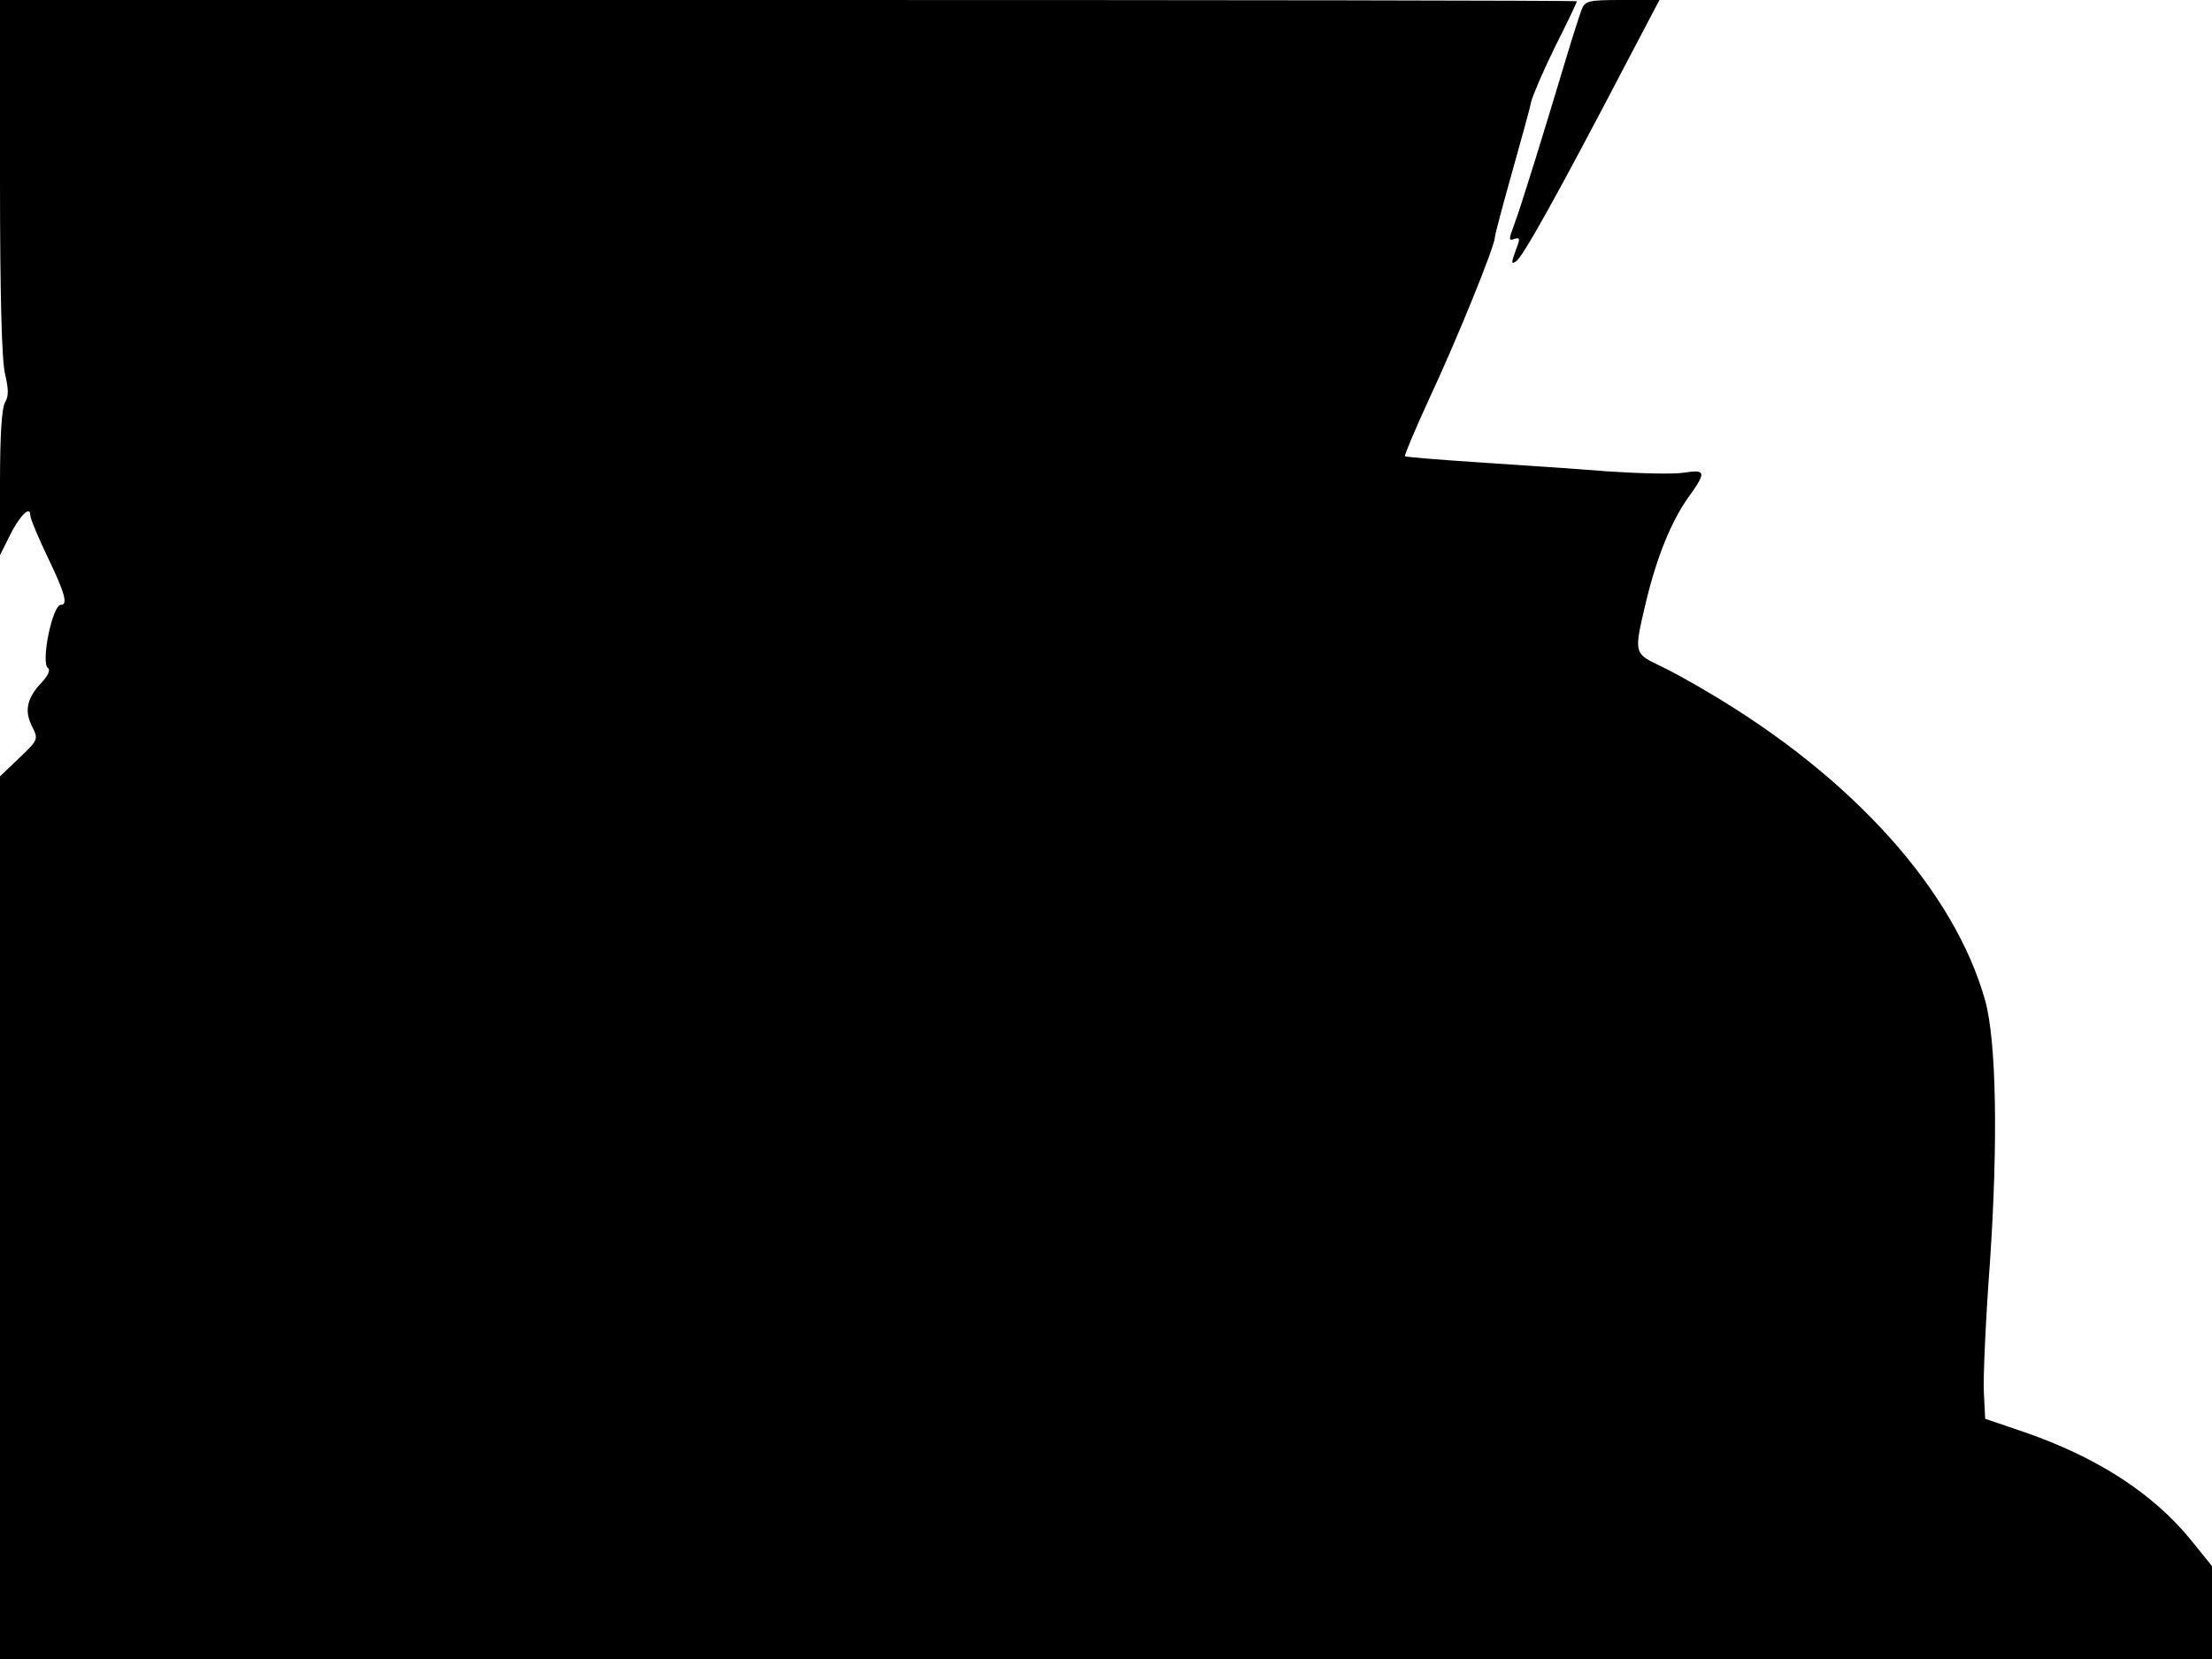 <svg xmlns="http://www.w3.org/2000/svg" width="682.667" height="512" version="1.0" viewBox="0 0 512 384"><path d="M0 41.1c0 27.7.4 42.5 1.2 45.6.8 3.5.8 5 0 6.4-.8 1.2-1.2 7.7-1.2 18.6v16.8l2.1-4.2c2.3-4.8 4.9-7.4 4.9-5.1 0 .8 1.8 5.1 4 9.7 4 8.3 4.8 11.1 3.1 11.1-2 0-4.7 13.5-3 14.6.6.4.1 1.7-1.4 3.3-3.5 3.7-4.1 6.6-2.3 10.2 1.5 3 1.5 3.1-2.9 7.3L0 179.7V384h512v-21.5l-5-6.2c-8.8-10.7-21.6-19-38.4-24.8l-9.1-3.1-.3-6c-.2-3.2.4-16.8 1.4-30.2 1.9-27.9 1.5-51.2-1.1-60.6-7.1-25.4-30.6-51.6-64-71.3-3.8-2.3-9.1-5.2-11.7-6.4-5.6-2.7-5.6-2.9-2.8-14.6 2.5-10.5 5.9-18.7 9.8-24.2 4.2-5.8 4.1-6.5-1-5.7-2.3.4-10.3.2-17.8-.3-7.4-.6-20.9-1.5-30-2.1-9-.6-16.6-1.2-16.8-1.4s2.4-6.3 5.7-13.5C337.4 78.2 346 56.9 346 55c0-.6 1.8-7.3 3.9-14.8s4.2-15 4.5-16.6c.4-1.6 2.9-7.4 5.6-12.9 2.8-5.5 5-10.2 5-10.4S282.9 0 182.5 0H0z"/><path d="M366.1 2.2c-.5 1.3-2.1 6.3-3.6 11.3-4.8 16-10.6 34.9-12.1 38.7-1.2 3.3-1.2 3.6.1 3.1 1.3-.4 1.4-.1.5 2.2-1.2 3.3-1.3 3.8-.1 3 1.5-.9 9.4-15 26-46.8L384.1 0h-8.6c-7.9 0-8.6.2-9.4 2.2"/></svg>